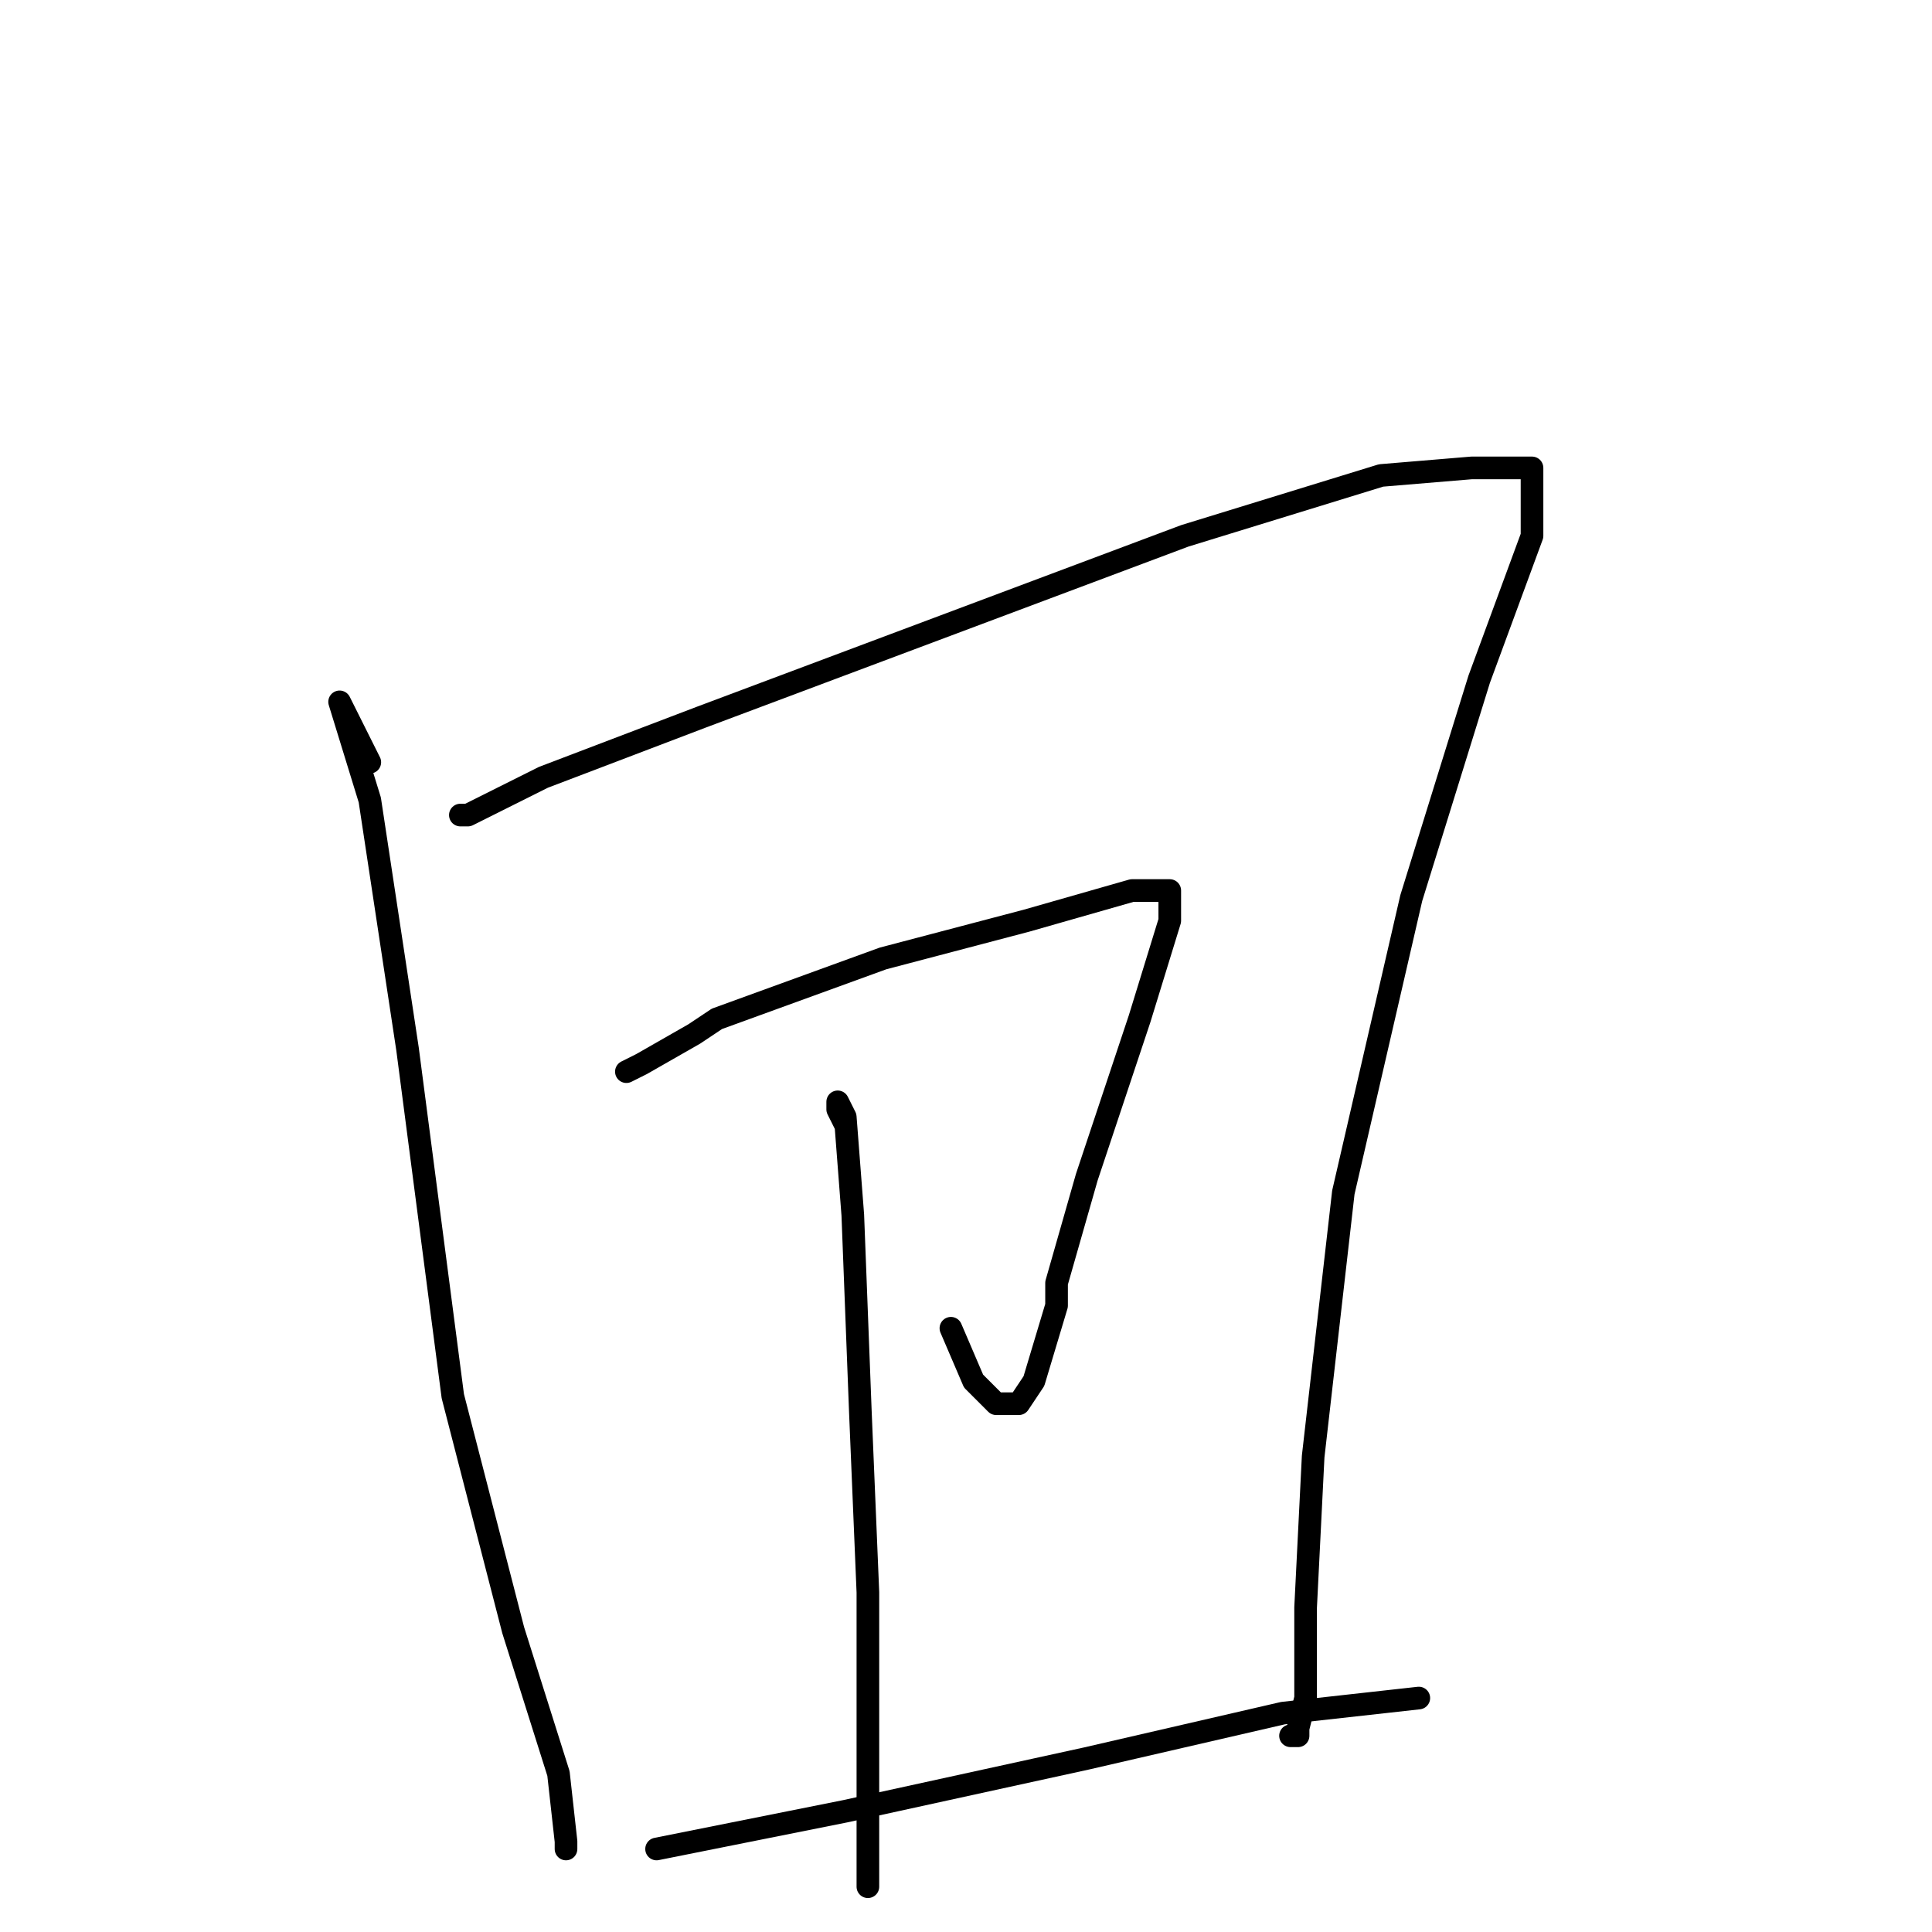 <?xml version="1.0" standalone="no"?>
    <svg width="256" height="256" xmlns="http://www.w3.org/2000/svg" version="1.1">
    <polyline stroke="black" stroke-width="3" stroke-linecap="round" fill="transparent" stroke-linejoin="round" points="49 101 45 93 49 106 54 139 60 185 68 216 74 235 75 244 75 245 75 245 " />
        <polyline stroke="black" stroke-width="3" stroke-linecap="round" fill="transparent" stroke-linejoin="round" points="61 108 62 108 72 103 93 95 125 83 157 71 183 63 195 62 198 62 203 62 203 63 203 68 203 71 196 90 187 119 178 158 174 193 173 213 173 225 172 229 172 230 171 230 171 230 " />
        <polyline stroke="black" stroke-width="3" stroke-linecap="round" fill="transparent" stroke-linejoin="round" points="83 142 85 141 92 137 95 135 117 127 136 122 150 118 155 118 155 122 151 135 144 156 140 170 140 173 137 183 135 186 132 186 129 183 126 176 126 176 " />
        <polyline stroke="black" stroke-width="3" stroke-linecap="round" fill="transparent" stroke-linejoin="round" points="112 149 111 147 111 146 112 148 113 161 114 187 115 211 115 220 115 235 115 238 115 248 115 250 115 250 " />
        <polyline stroke="black" stroke-width="3" stroke-linecap="round" fill="transparent" stroke-linejoin="round" points="87 245 112 240 144 233 170 227 188 225 188 225 " />
        </svg>